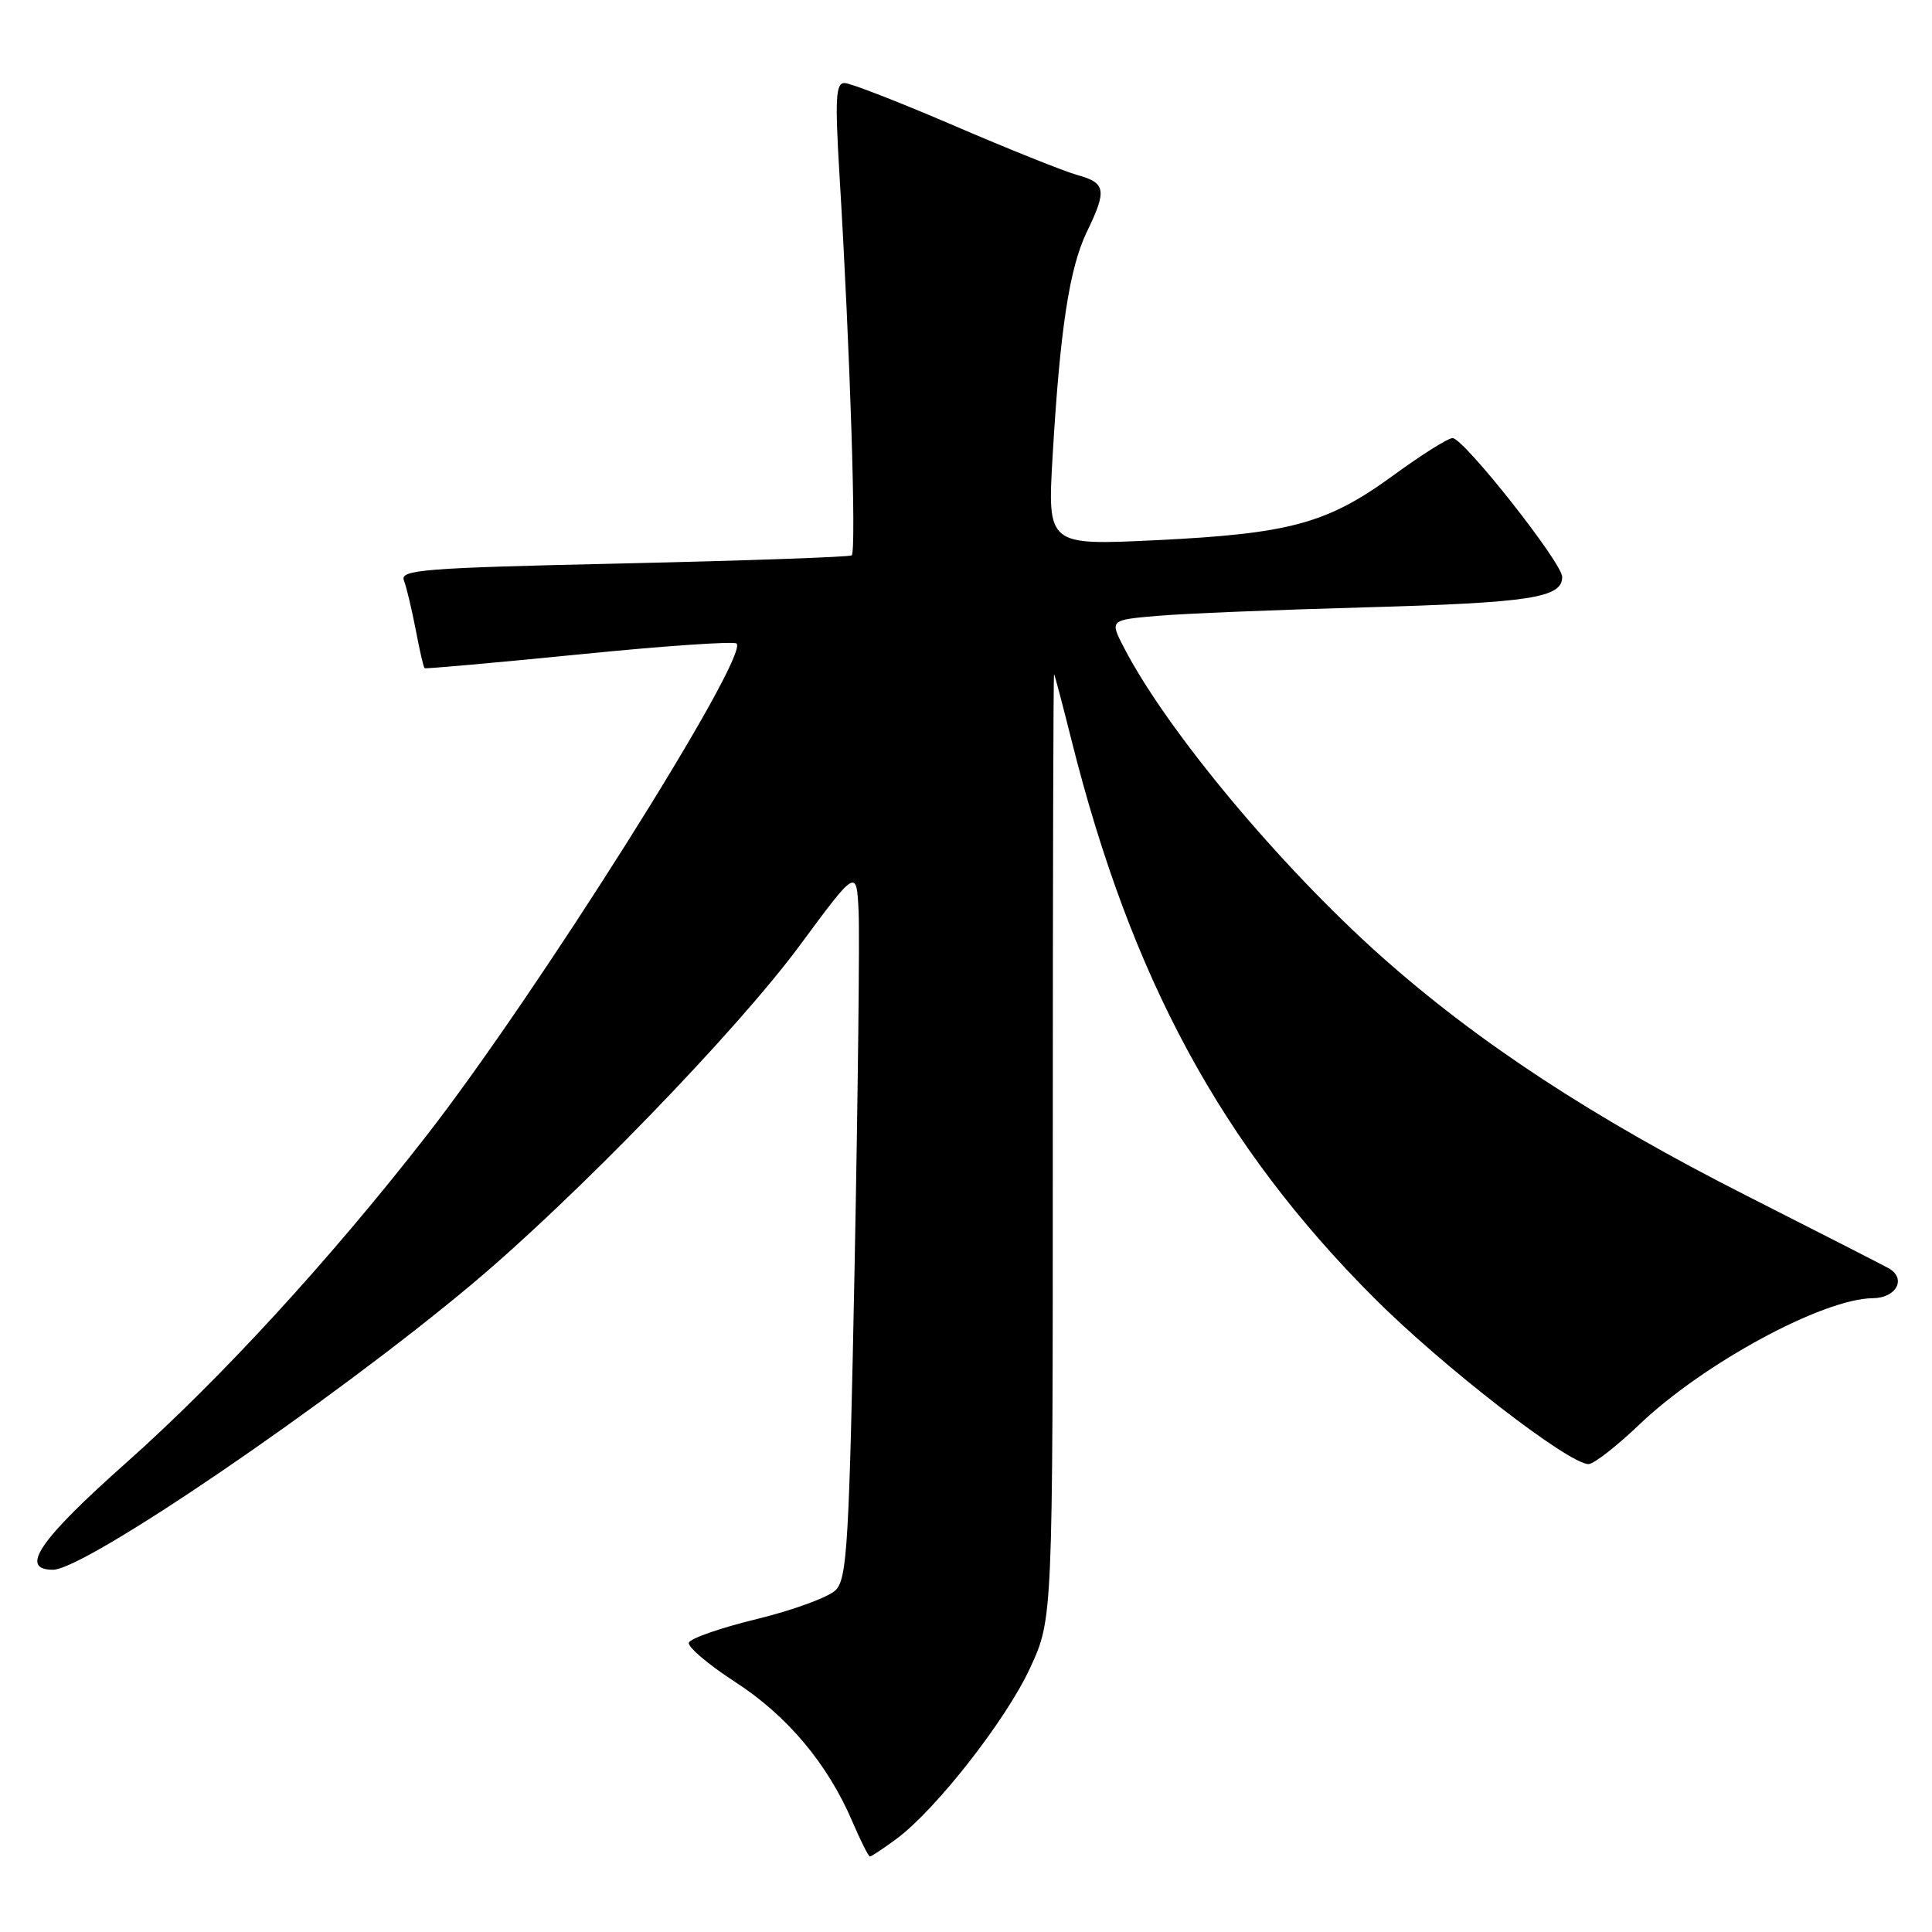 <?xml version="1.0" encoding="UTF-8" standalone="no"?>
<!DOCTYPE svg PUBLIC "-//W3C//DTD SVG 1.1//EN" "http://www.w3.org/Graphics/SVG/1.1/DTD/svg11.dtd" >
<svg xmlns="http://www.w3.org/2000/svg" xmlns:xlink="http://www.w3.org/1999/xlink" version="1.1" viewBox="0 0 256 256">
 <g >
 <path fill="currentColor"
d=" M 118.76 243.68 C 124.00 239.81 133.32 227.90 136.50 221.00 C 139.50 214.50 139.50 214.50 139.50 151.83 C 139.50 117.37 139.57 89.24 139.67 89.33 C 139.76 89.42 140.79 93.33 141.96 98.00 C 149.88 129.63 161.86 151.75 182.04 171.95 C 191.10 181.03 207.84 194.00 210.49 194.00 C 211.17 194.00 214.21 191.64 217.23 188.75 C 225.73 180.64 241.55 172.08 248.14 172.02 C 251.31 172.00 252.67 169.38 250.22 168.03 C 249.27 167.51 240.85 163.21 231.50 158.47 C 211.12 148.15 195.84 138.13 183.00 126.70 C 169.56 114.72 154.60 96.77 148.94 85.83 C 147.04 82.16 147.04 82.16 153.27 81.61 C 156.70 81.31 169.10 80.80 180.84 80.48 C 202.79 79.86 207.00 79.22 207.00 76.45 C 207.00 74.59 194.00 58.12 192.48 58.05 C 191.92 58.02 188.36 60.26 184.58 63.02 C 175.85 69.38 170.91 70.72 153.14 71.58 C 138.79 72.27 138.79 72.27 139.48 60.38 C 140.46 43.65 141.70 35.53 144.00 30.75 C 146.70 25.18 146.54 24.24 142.75 23.19 C 140.96 22.69 133.60 19.74 126.40 16.64 C 119.19 13.54 112.67 11.00 111.90 11.00 C 110.74 11.00 110.63 13.07 111.24 23.25 C 112.64 46.28 113.50 73.19 112.85 73.59 C 112.50 73.81 98.86 74.29 82.56 74.66 C 56.05 75.25 52.98 75.49 53.52 76.91 C 53.86 77.79 54.56 80.72 55.08 83.42 C 55.59 86.13 56.12 88.43 56.26 88.54 C 56.39 88.64 65.62 87.82 76.76 86.71 C 87.90 85.59 97.28 84.95 97.60 85.27 C 99.32 86.98 71.08 131.79 56.50 150.50 C 43.63 167.02 29.19 182.74 16.75 193.80 C 5.20 204.06 2.50 208.00 7.02 208.00 C 11.28 208.00 43.82 185.82 62.47 170.21 C 76.23 158.68 97.62 136.59 106.00 125.24 C 113.50 115.09 113.50 115.09 113.77 120.79 C 113.92 123.93 113.68 145.06 113.24 167.75 C 112.52 204.56 112.25 209.18 110.73 210.70 C 109.80 211.63 105.11 213.35 100.33 214.52 C 95.54 215.68 91.47 217.09 91.28 217.66 C 91.09 218.22 93.85 220.56 97.40 222.86 C 104.29 227.31 109.66 233.70 112.93 241.34 C 114.03 243.90 115.08 246.00 115.27 246.00 C 115.46 246.00 117.03 244.95 118.76 243.68 Z "/>
</g>
</svg>